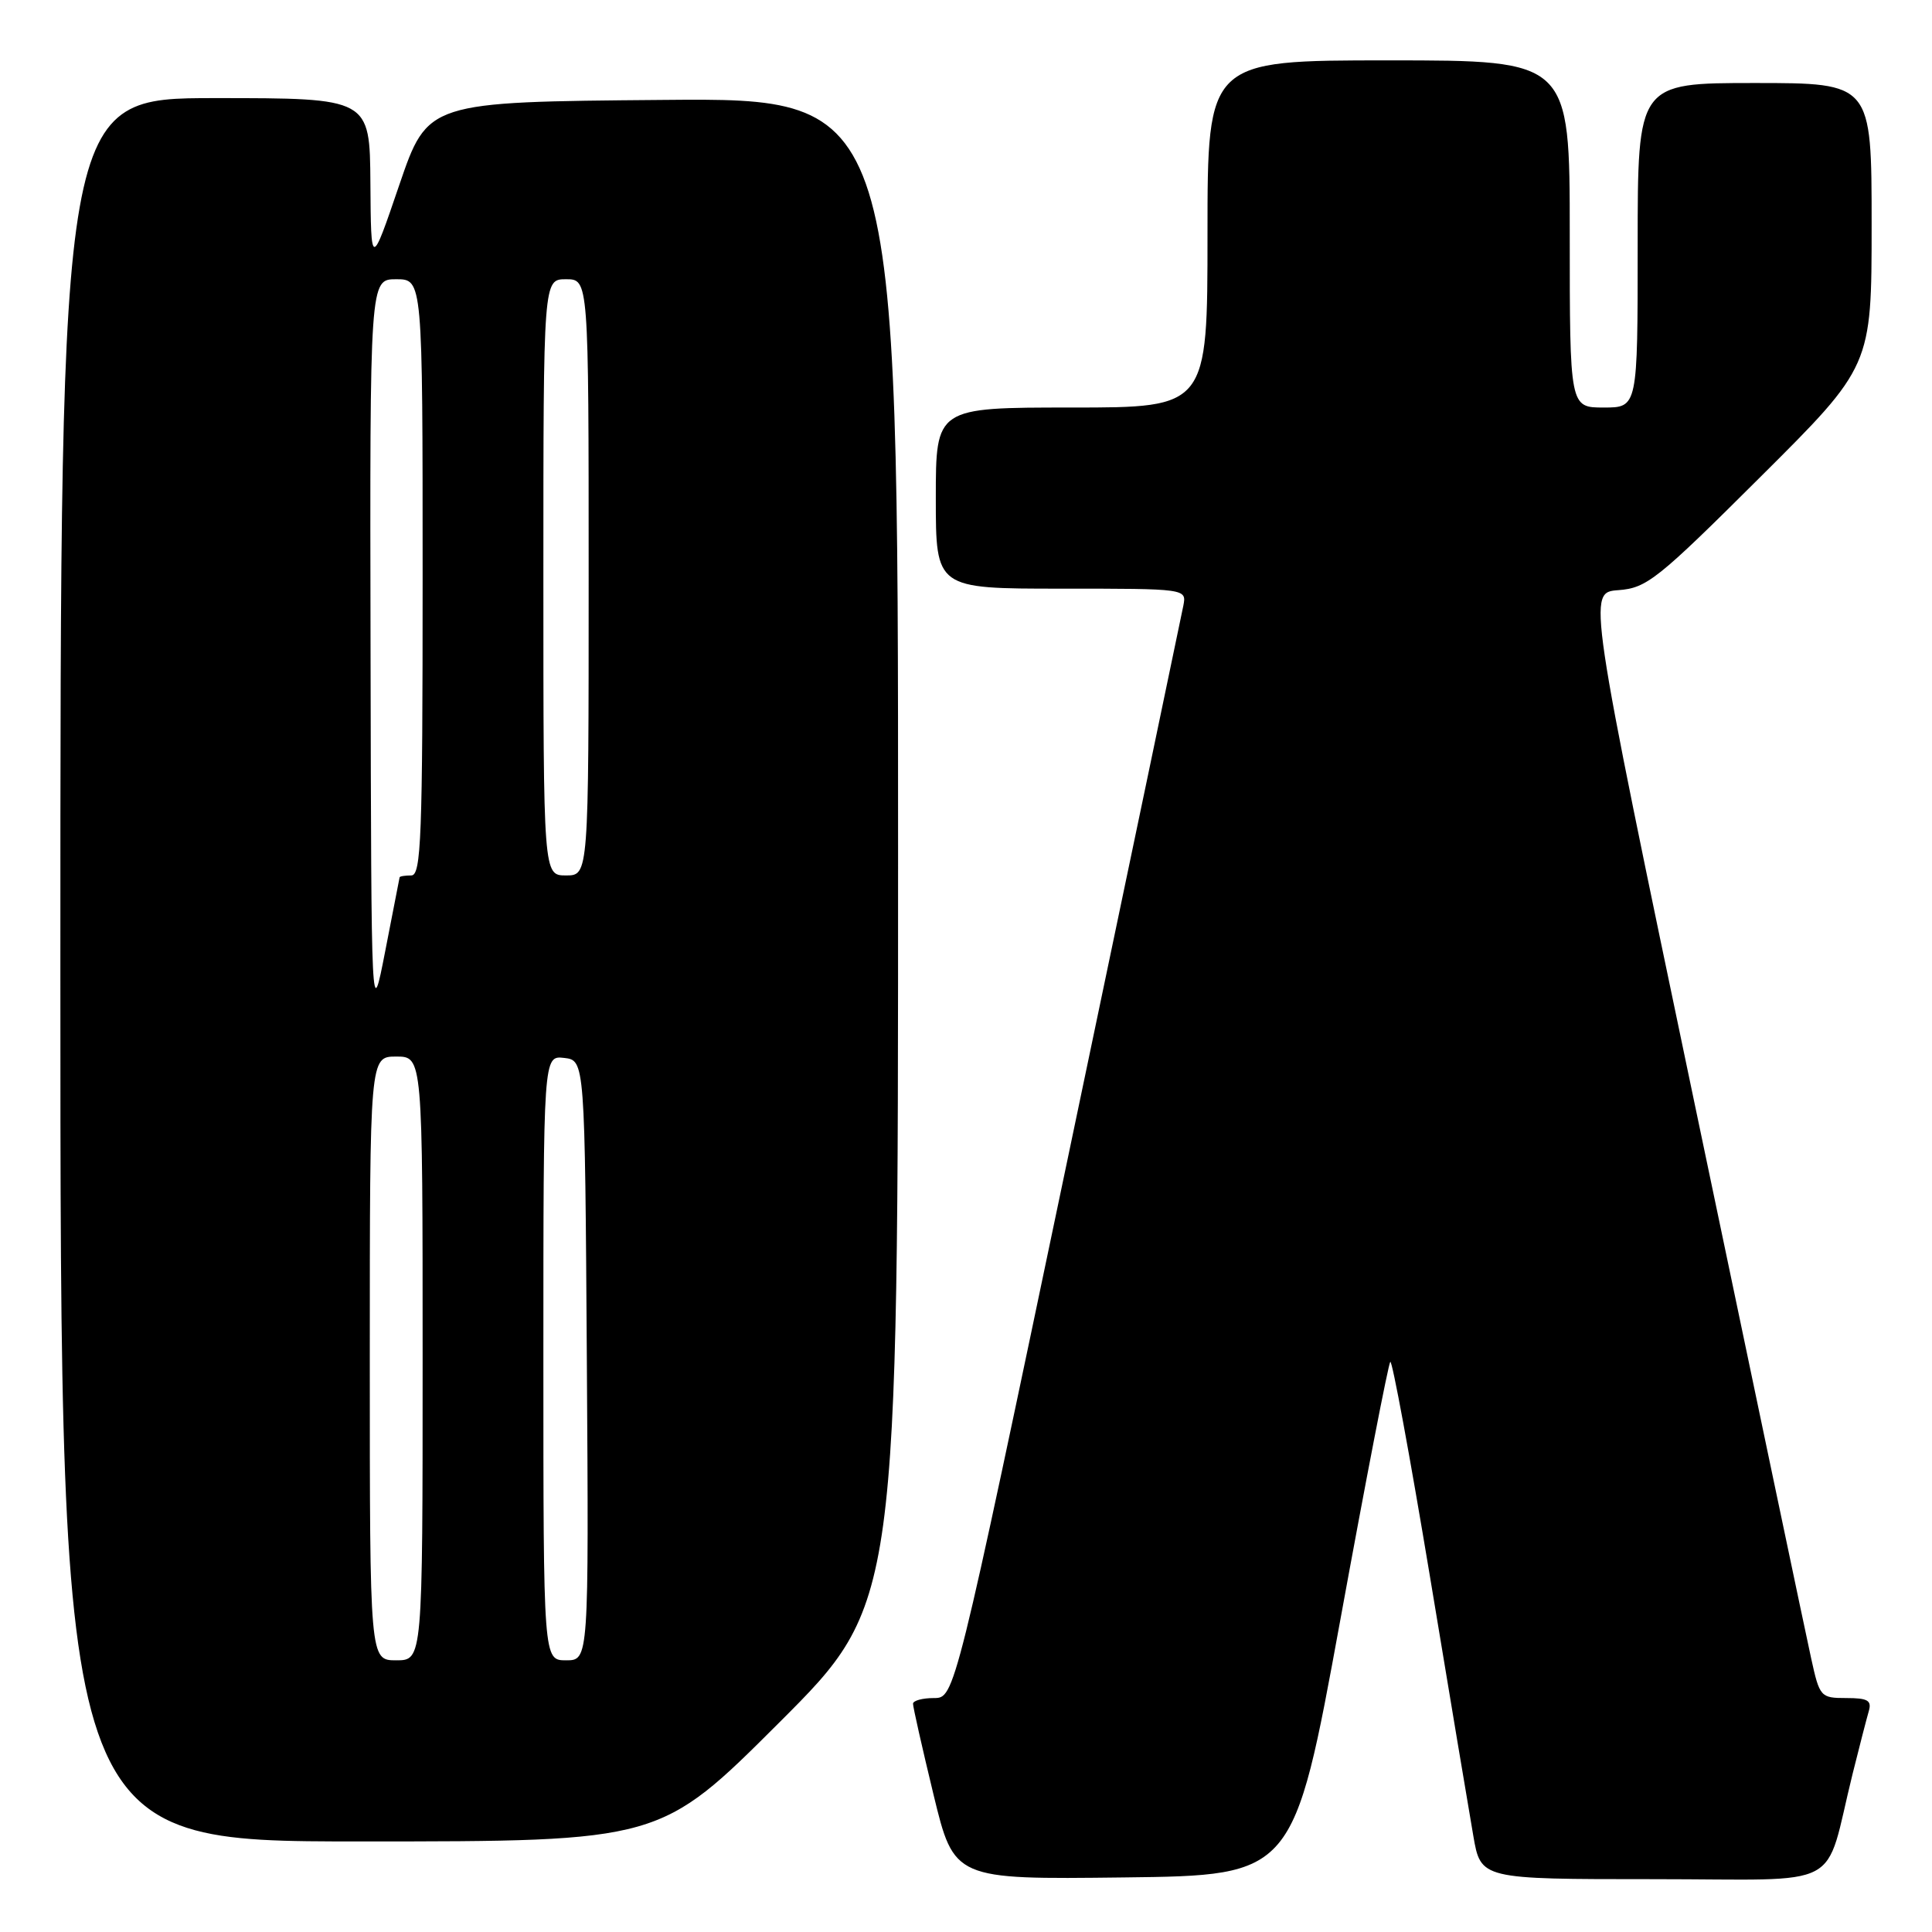 <?xml version="1.0" encoding="UTF-8" standalone="no"?>
<!DOCTYPE svg PUBLIC "-//W3C//DTD SVG 1.1//EN" "http://www.w3.org/Graphics/SVG/1.1/DTD/svg11.dtd" >
<svg xmlns="http://www.w3.org/2000/svg" xmlns:xlink="http://www.w3.org/1999/xlink" version="1.1" viewBox="0 0 256 256">
 <g >
 <path fill="currentColor"
d=" M 177.59 214.70 C 180.98 196.11 183.97 180.70 184.22 180.45 C 184.47 180.19 186.82 192.93 189.45 208.74 C 192.07 224.56 194.67 240.09 195.22 243.25 C 196.21 249.00 196.21 249.00 219.07 249.00 C 244.90 249.00 241.58 250.76 245.49 235.00 C 246.38 231.43 247.34 227.71 247.62 226.75 C 248.04 225.32 247.50 225.00 244.64 225.00 C 241.24 225.00 241.11 224.86 239.99 219.75 C 239.35 216.86 232.43 183.90 224.60 146.50 C 210.36 78.50 210.36 78.50 214.43 78.20 C 218.20 77.92 219.59 76.82 233.25 63.21 C 248.00 48.53 248.00 48.53 248.00 29.76 C 248.00 11.00 248.00 11.00 232.50 11.00 C 217.00 11.00 217.00 11.00 217.00 32.50 C 217.00 54.00 217.00 54.00 212.50 54.00 C 208.00 54.00 208.00 54.00 208.00 31.00 C 208.00 8.00 208.00 8.00 184.00 8.00 C 160.00 8.00 160.00 8.00 160.00 31.00 C 160.00 54.00 160.00 54.00 142.00 54.00 C 124.00 54.00 124.00 54.00 124.00 66.00 C 124.00 78.00 124.00 78.00 140.62 78.00 C 157.23 78.00 157.23 78.00 156.80 80.25 C 156.56 81.49 149.64 114.56 141.43 153.75 C 126.50 225.00 126.50 225.00 123.75 225.00 C 122.24 225.00 120.99 225.34 120.98 225.75 C 120.97 226.16 122.19 231.57 123.69 237.77 C 126.42 249.04 126.42 249.04 148.92 248.77 C 171.41 248.50 171.41 248.50 177.59 214.70 Z  M 103.24 228.26 C 119.00 212.52 119.00 212.52 119.00 112.75 C 119.00 12.97 119.00 12.97 87.83 13.24 C 56.67 13.50 56.67 13.50 52.91 24.50 C 49.16 35.50 49.16 35.50 49.08 24.25 C 49.00 13.00 49.00 13.00 28.50 13.00 C 8.00 13.00 8.00 13.00 8.00 128.50 C 8.00 244.00 8.00 244.00 47.74 244.00 C 87.48 244.00 87.48 244.00 103.24 228.26 Z  M 49.00 180.00 C 49.00 140.00 49.00 140.00 52.50 140.00 C 56.00 140.00 56.00 140.00 56.00 180.00 C 56.00 220.00 56.00 220.00 52.50 220.00 C 49.00 220.00 49.00 220.00 49.00 180.00 Z  M 72.00 179.93 C 72.00 139.87 72.00 139.87 74.75 140.18 C 77.50 140.50 77.50 140.50 77.76 180.25 C 78.02 220.00 78.02 220.00 75.01 220.00 C 72.00 220.00 72.00 220.00 72.00 179.93 Z  M 49.10 86.25 C 49.00 37.00 49.00 37.00 52.50 37.00 C 56.00 37.00 56.00 37.00 56.00 76.50 C 56.00 110.94 55.81 116.00 54.50 116.00 C 53.67 116.00 52.98 116.11 52.95 116.25 C 52.92 116.39 52.07 120.78 51.05 126.00 C 49.20 135.50 49.20 135.50 49.10 86.25 Z  M 72.00 76.50 C 72.00 37.00 72.00 37.00 75.00 37.00 C 78.00 37.00 78.00 37.00 78.00 76.50 C 78.00 116.00 78.00 116.00 75.00 116.00 C 72.00 116.00 72.00 116.00 72.00 76.50 Z "/>
</g>
</svg>